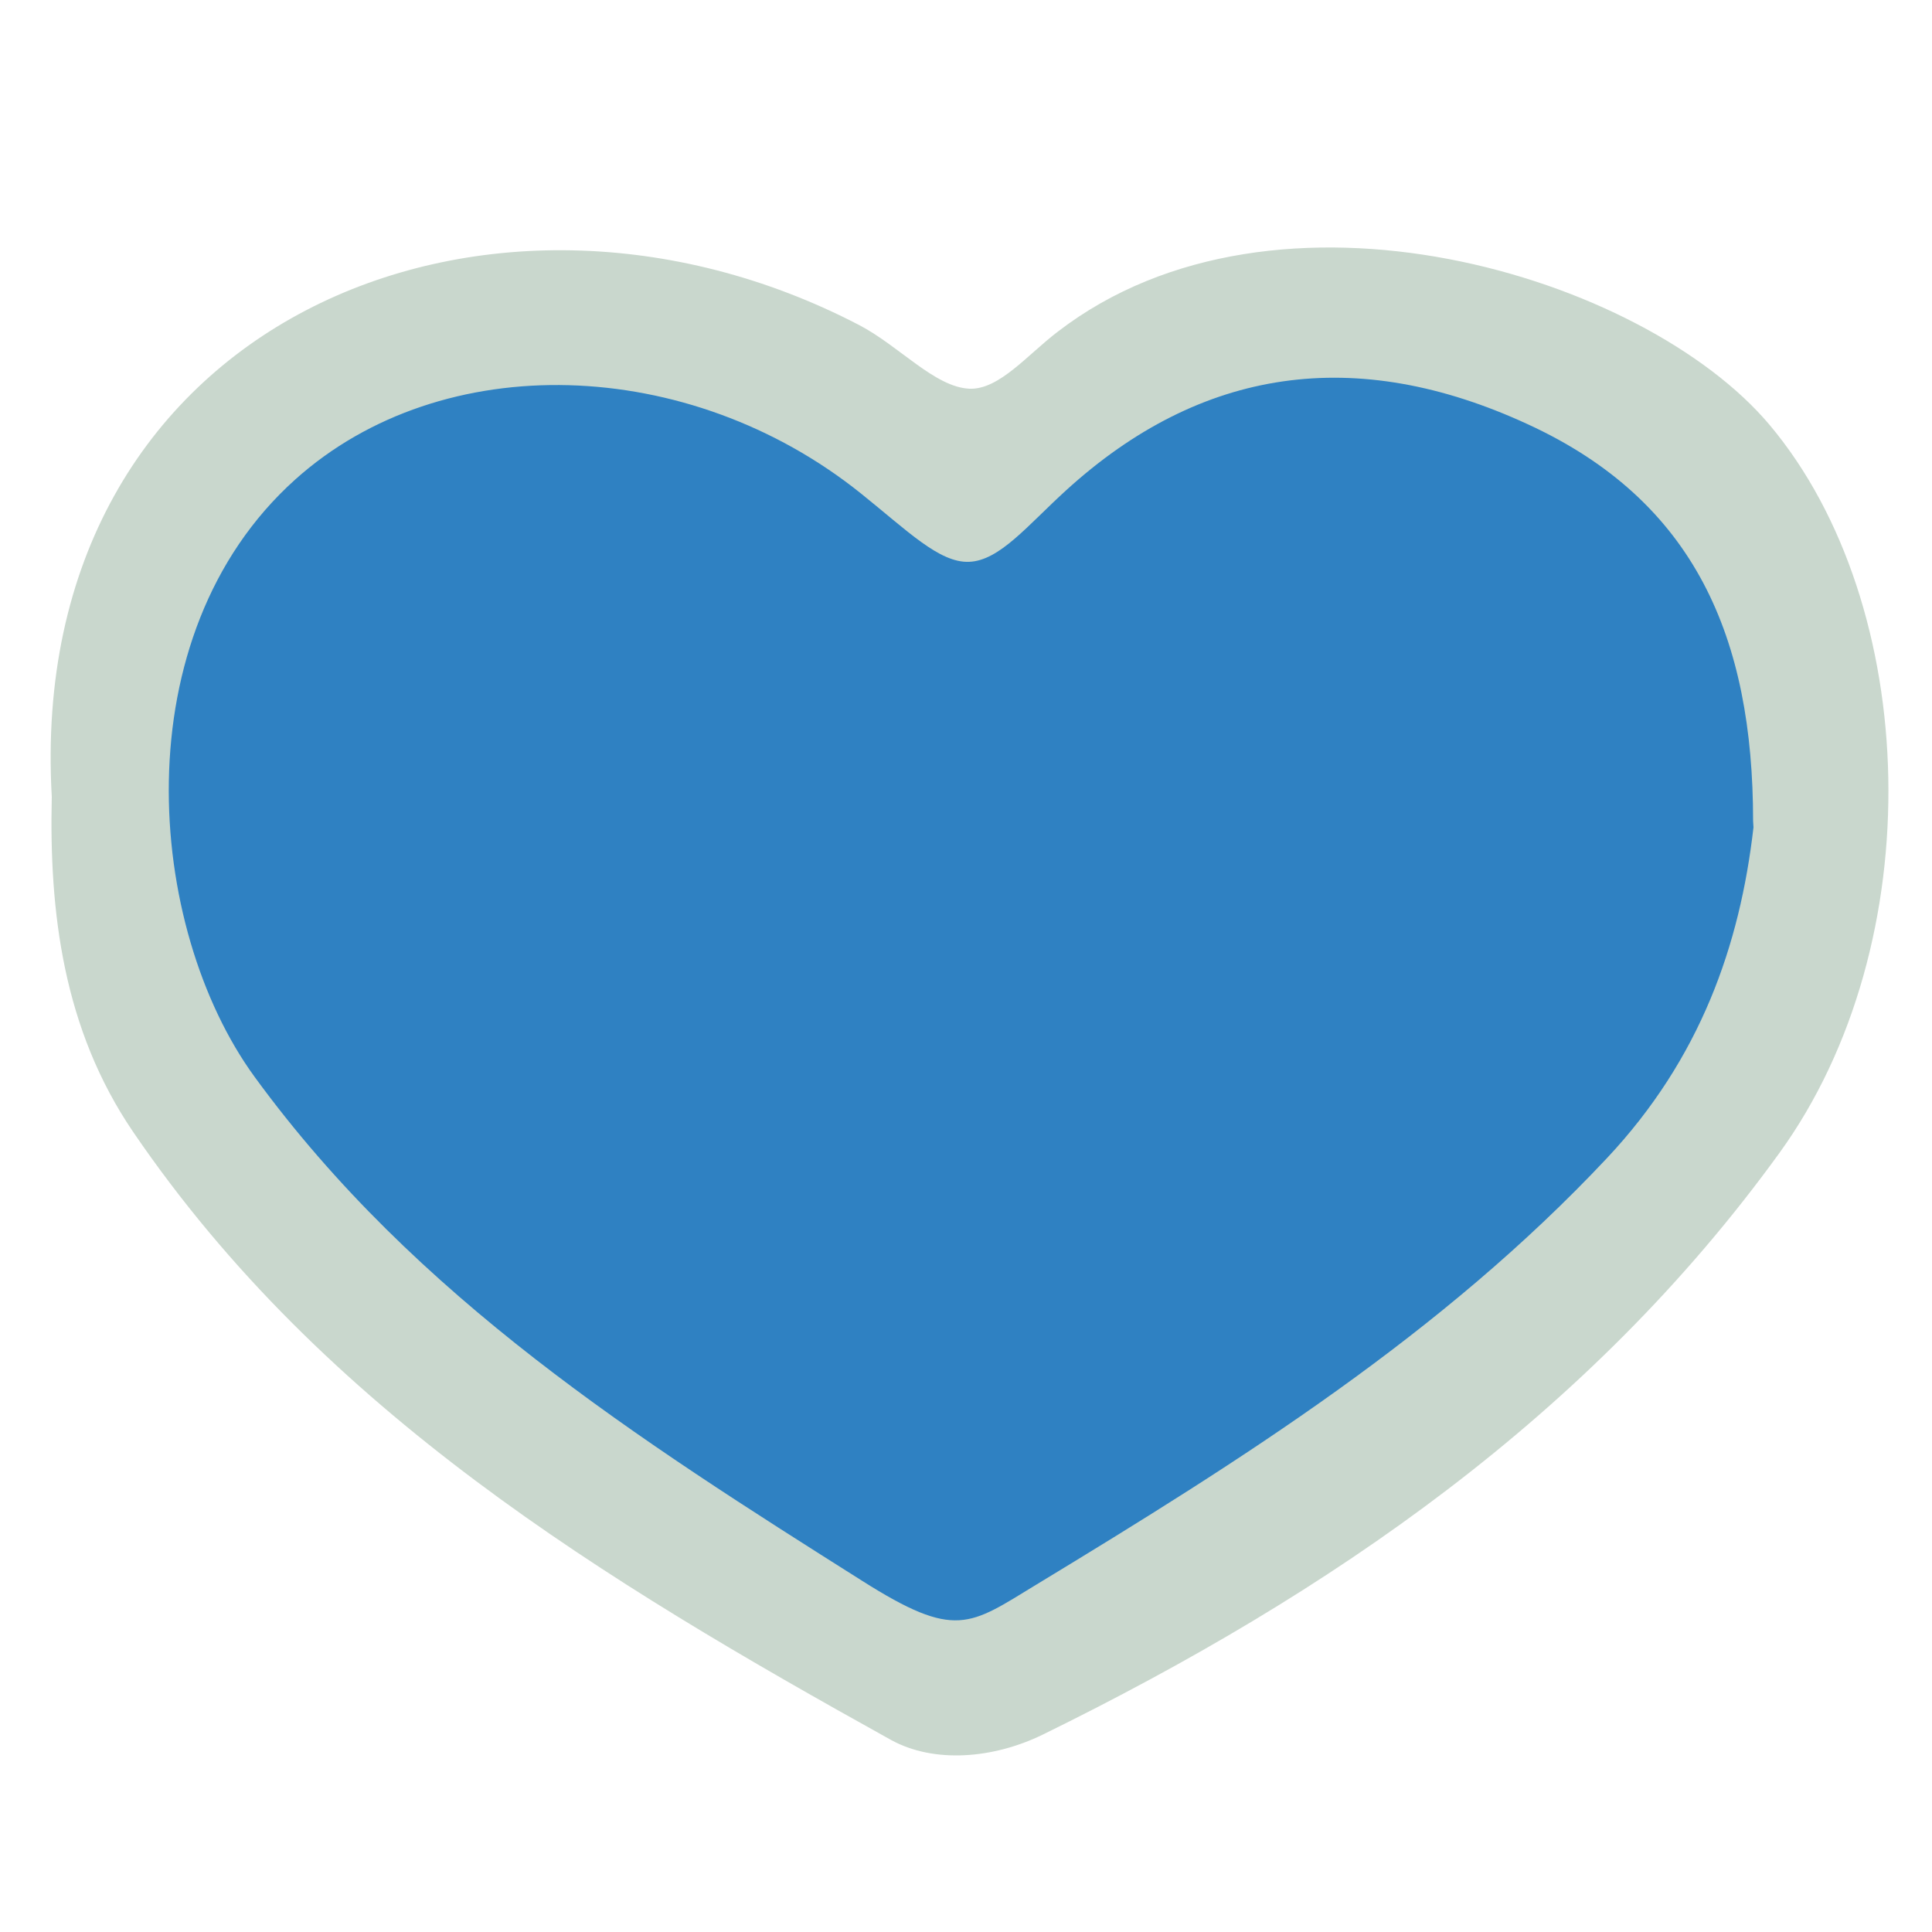 <?xml version="1.0" encoding="utf-8"?>
<!-- Generator: Adobe Illustrator 19.1.0, SVG Export Plug-In . SVG Version: 6.00 Build 0)  -->
<svg version="1.1" width="32" height="32" xmlns="http://www.w3.org/2000/svg" xmlns:xlink="http://www.w3.org/1999/xlink" x="0px" y="0px"
	 viewBox="0 0 500 500" style="enable-background:new 0 0 500 500;" xml:space="preserve">
<style type="text/css">
	.st0{fill:#C9D7CD;}
	.st1{fill:#2F81C2;}
</style>
<path class="st0" d="M13.4,206.2C6.4,83.5,126,34,222.3,84.1c10.4,5.4,19.6,16.1,28.6,16.5c7.7,0.3,15.1-8.9,22.9-14.8
	c56.6-43.5,151.6-14.6,184.2,24.2c39.1,46.6,41.9,134,2.5,188.4c-49.2,68-116.2,114-190.6,150.5c-12.9,6.3-28.2,7.5-39.3,1.4
	C156.4,409.1,83.8,365.3,34.5,293C16.3,266.3,12.7,235.9,13.4,206.2z"/>
<path class="st1" d="M453.7,212.5c0,0.5,0.1,1.1,0.1,1.6c-3.5,30.5-13.7,59.8-37.9,85.6c-42.8,45.6-94.3,78-147.7,110.4
	c-17.3,10.5-20.8,14.4-45.1-1c-57.8-36.5-115.5-73.2-157.2-130.4C37.7,240,31.4,164.5,76.4,124.1c38.1-34.2,101.9-32.1,146.4,3.6
	c12.1,9.7,20.3,18,28,17.7c7.9-0.3,15.1-9.4,25.1-18.5c34.9-31.8,74.9-37.7,119.5-17.1C438.7,129.7,453.7,165.1,453.7,212.5z"/>
</svg>
